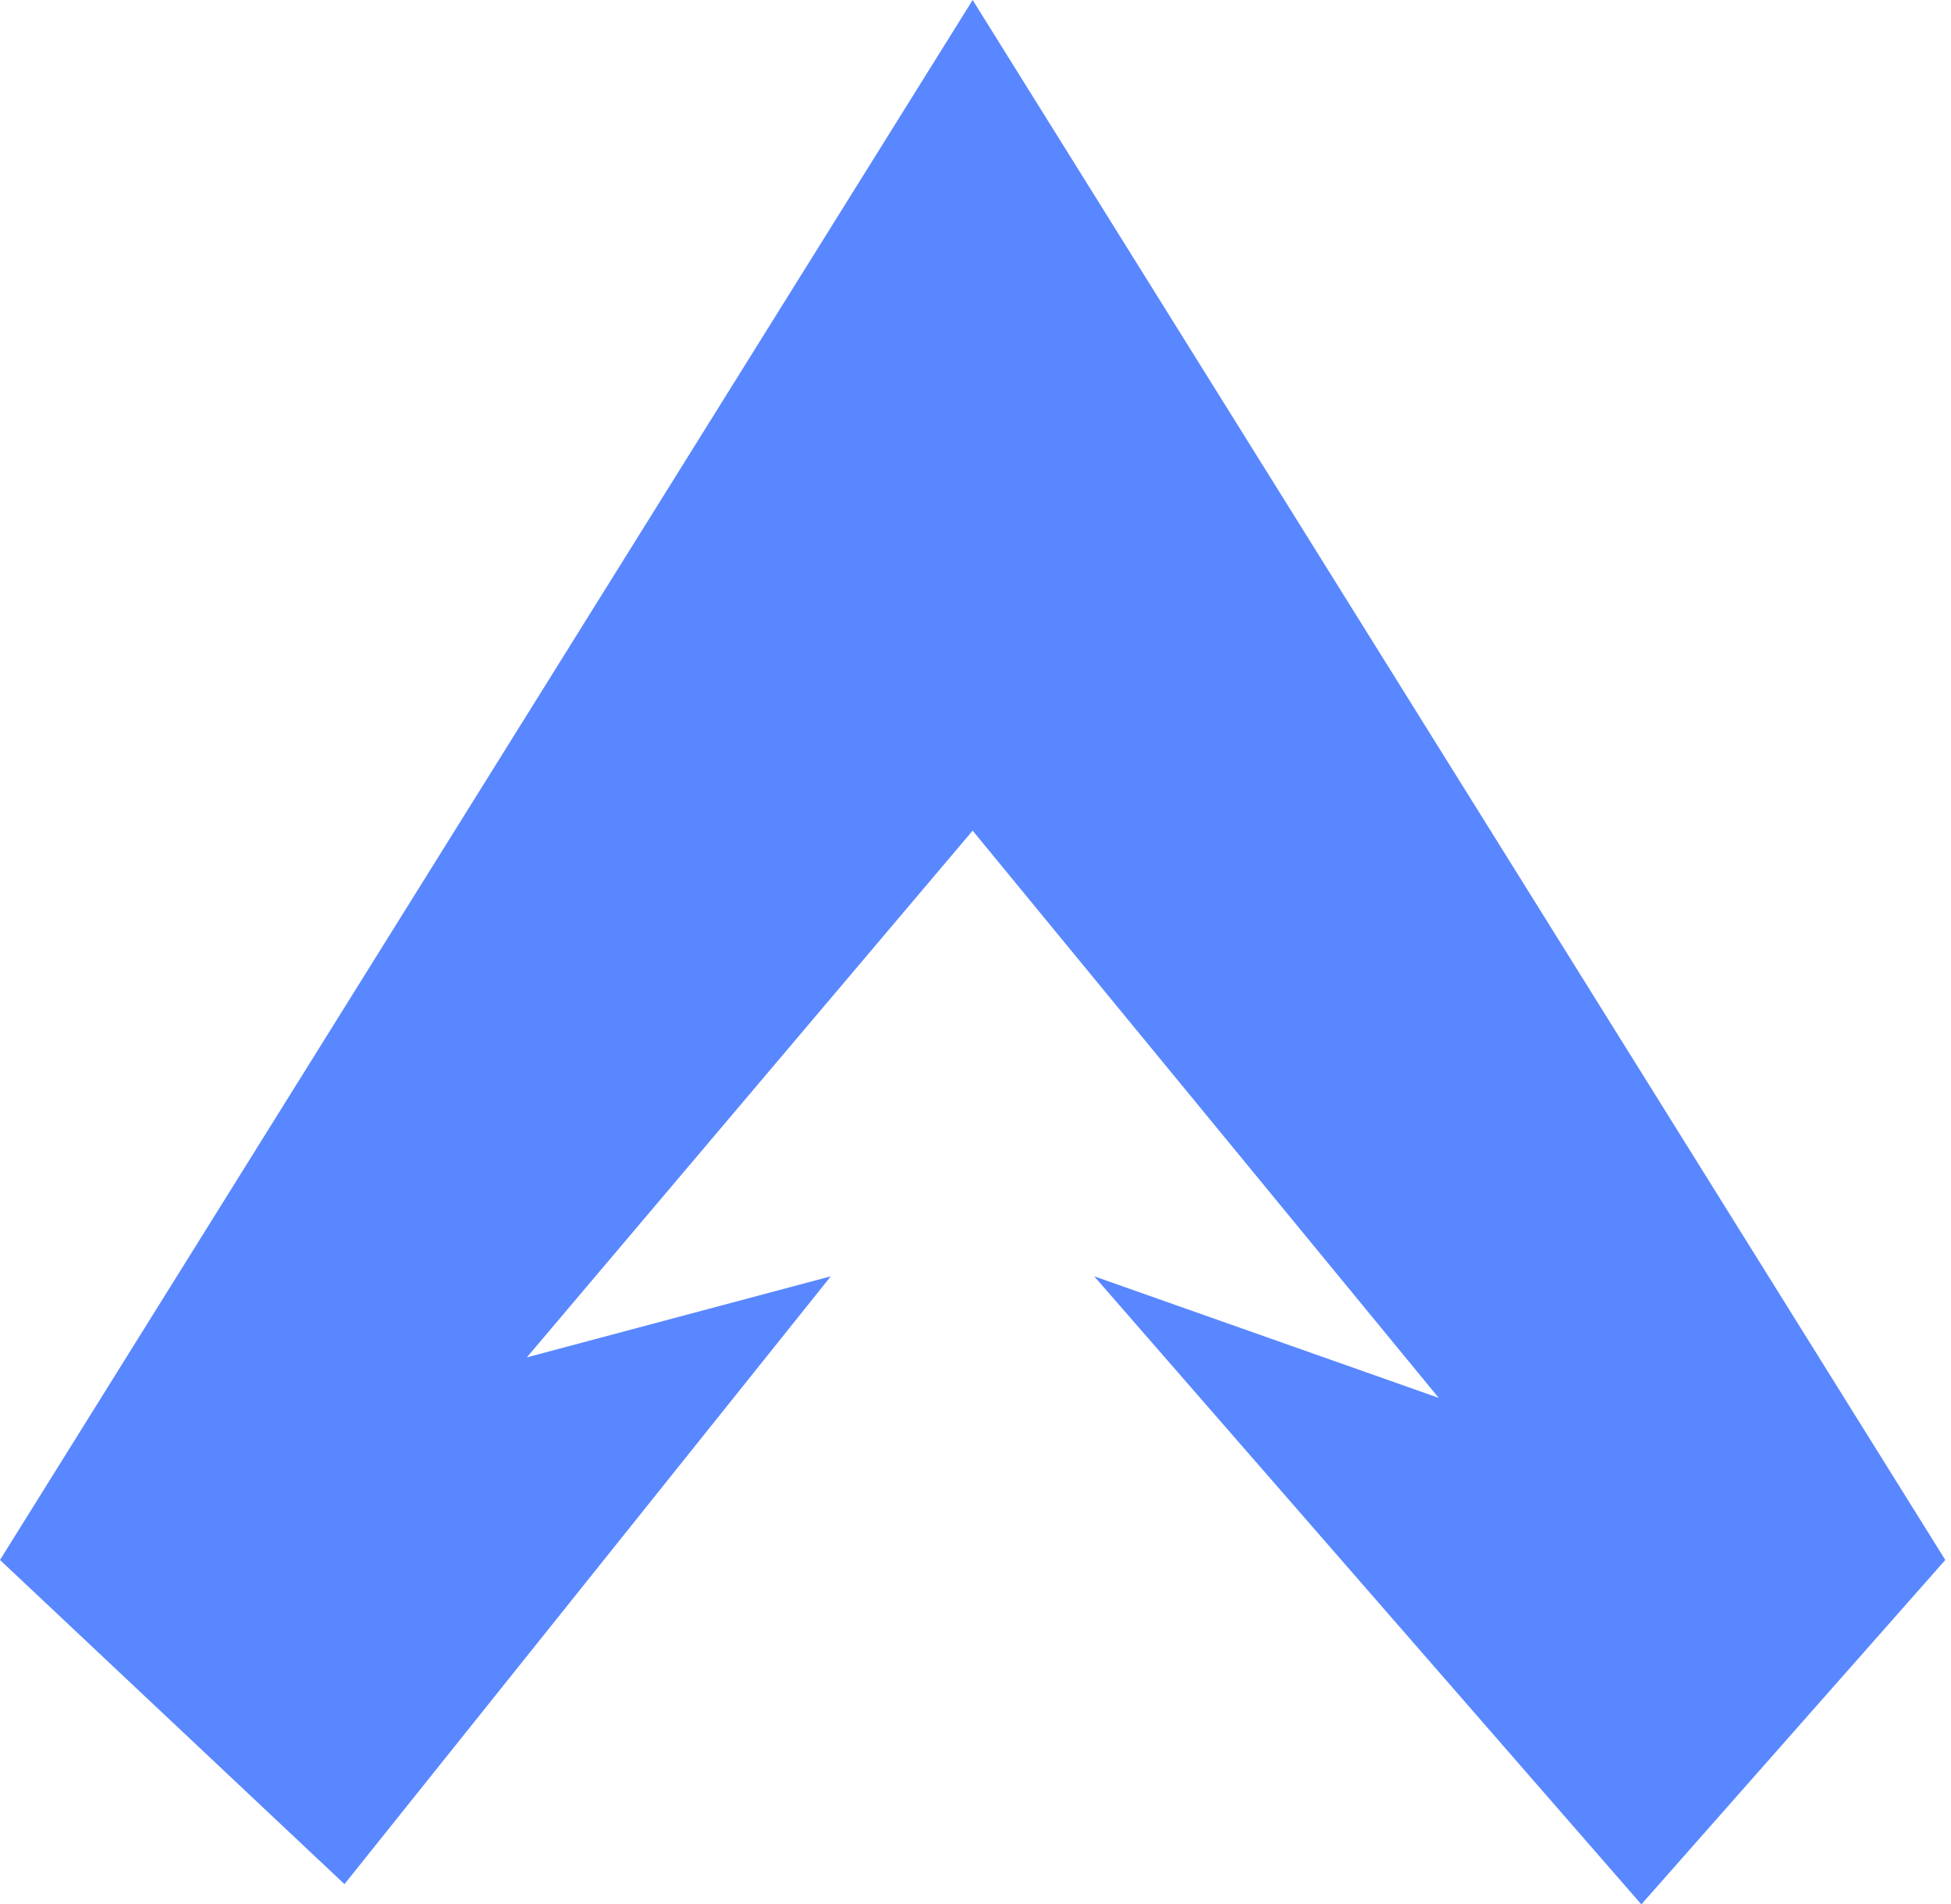 <svg width="84" height="82" viewBox="0 0 84 82" fill="none" xmlns="http://www.w3.org/2000/svg">
<path d="M41.877 0L0 67.17L14.831 81.128L35.77 54.957L22.683 58.447L41.877 35.766L61.943 60.191L47.112 54.957L70.668 82L83.754 67.17L41.877 0Z" fill="#5987FF"/>
</svg>
